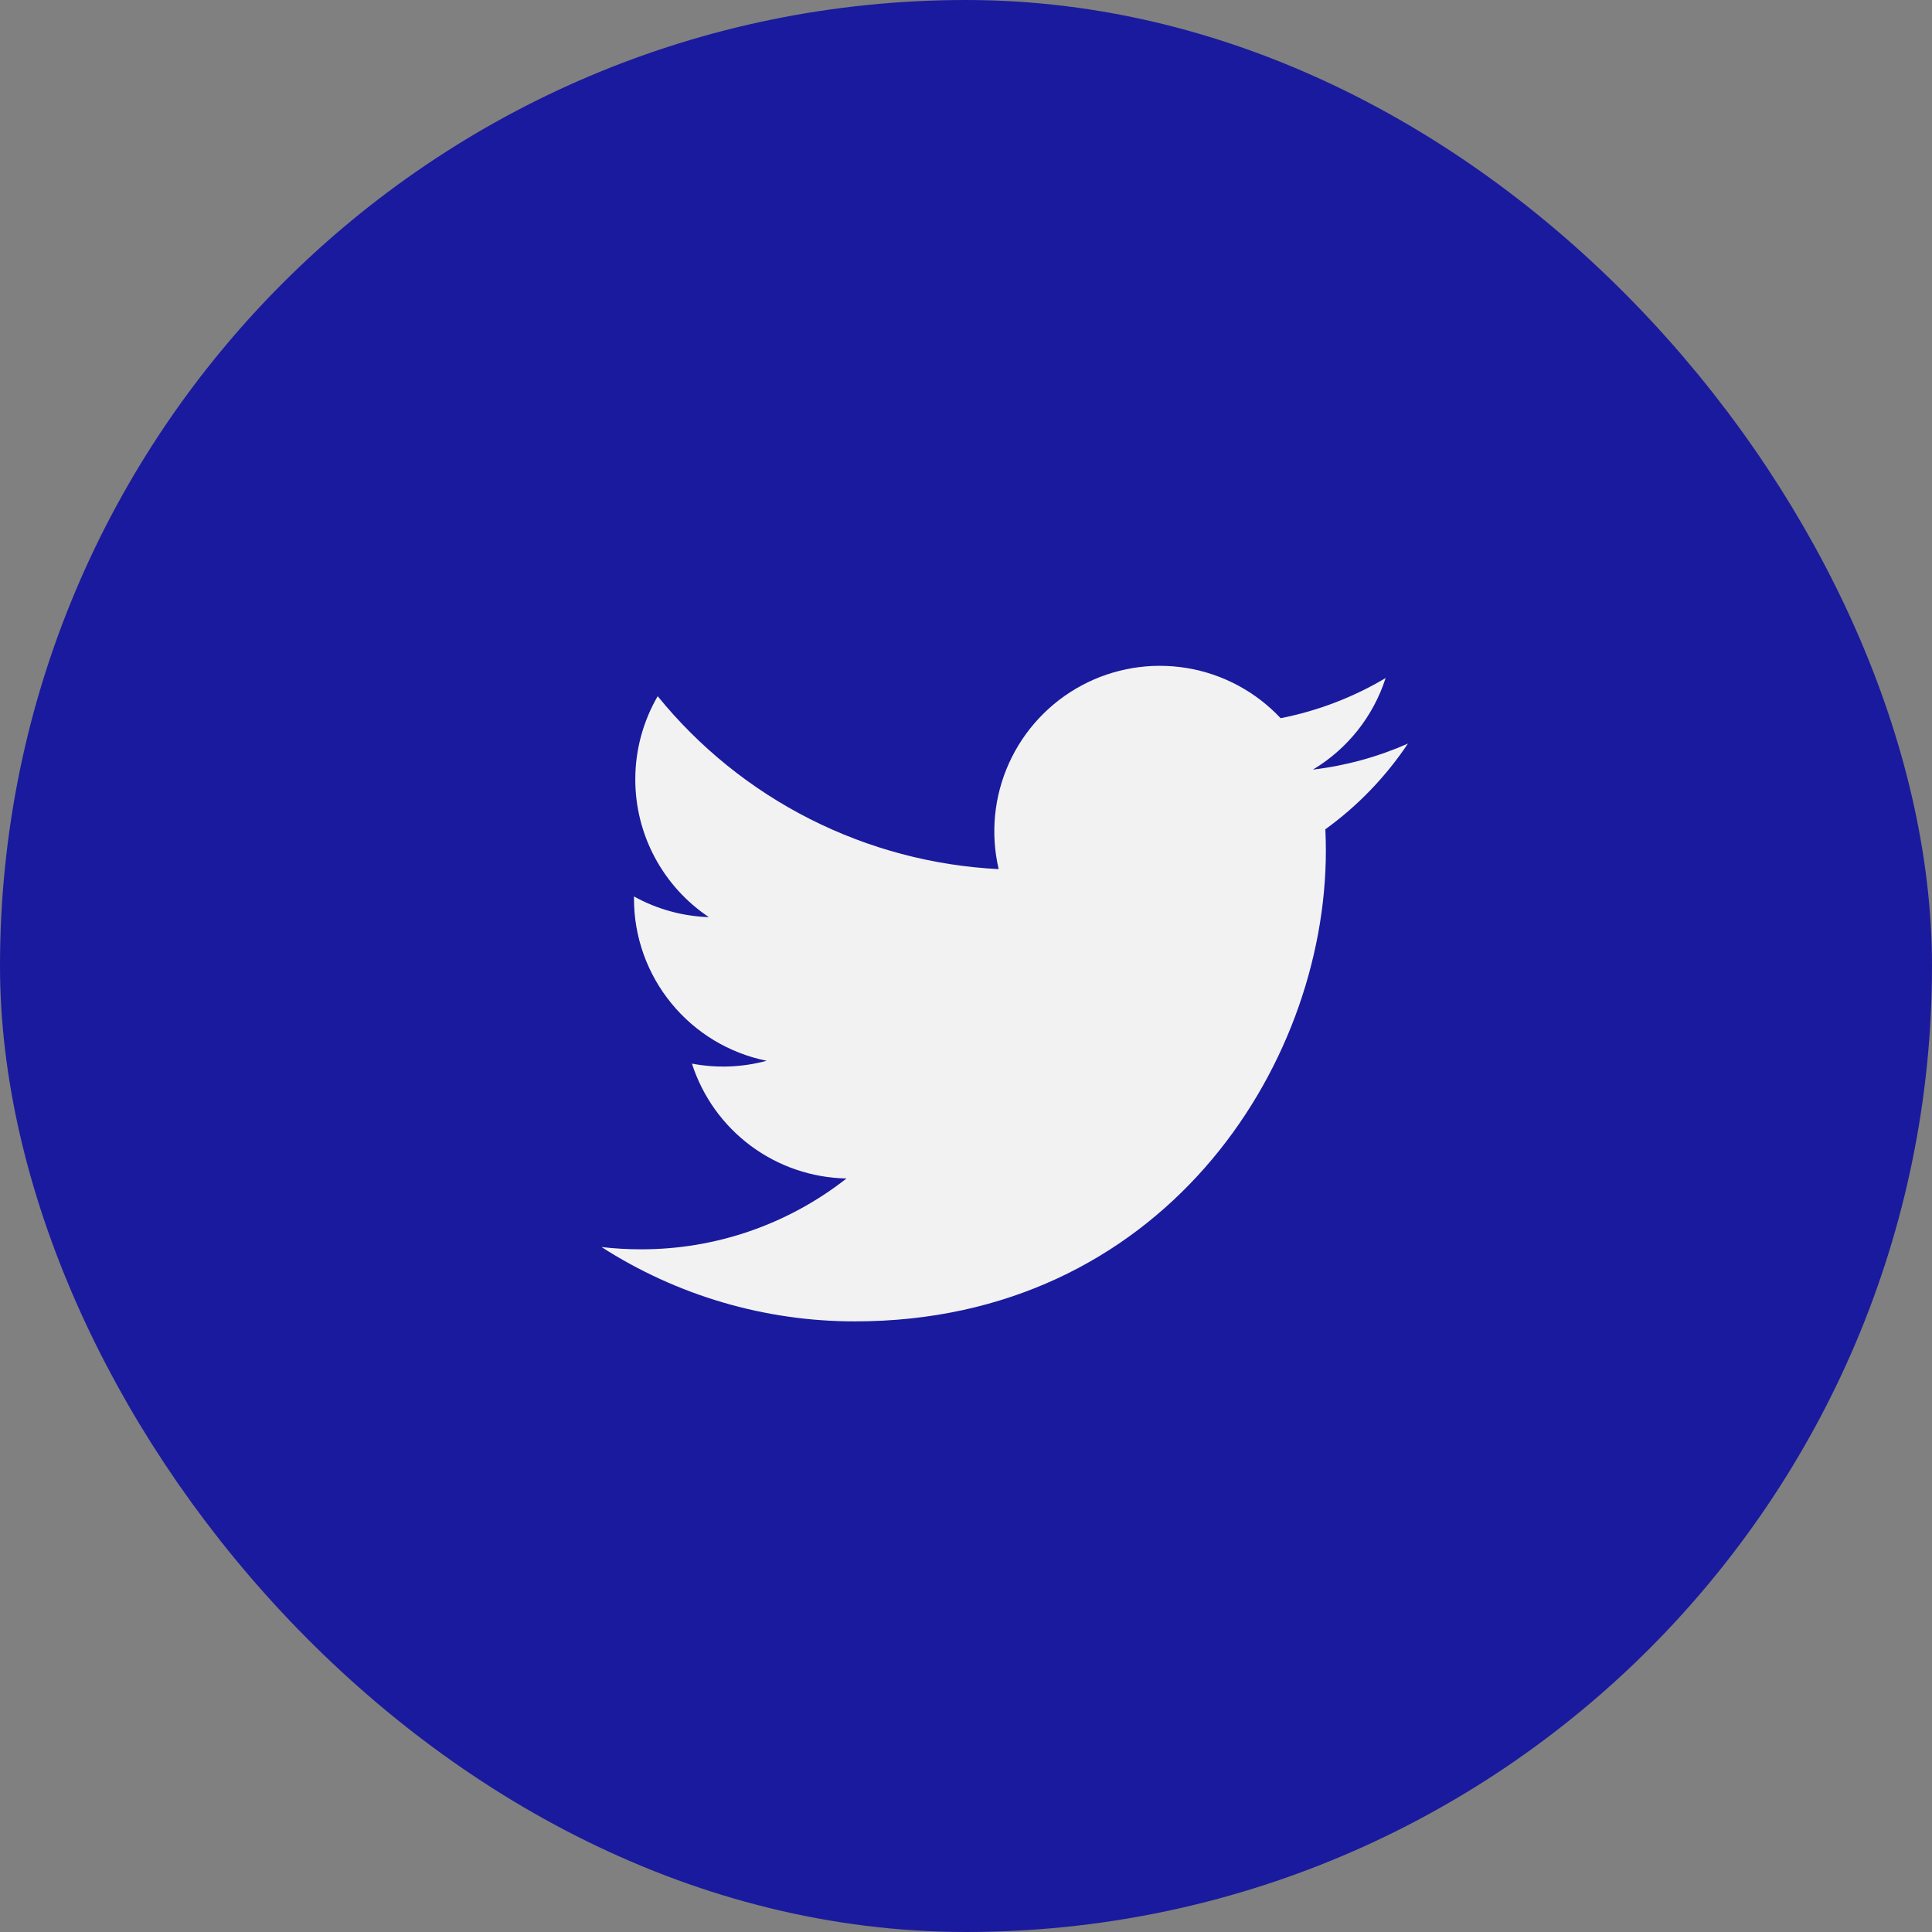 <svg width="34" height="34" viewBox="0 0 34 34" fill="none" xmlns="http://www.w3.org/2000/svg">
<rect x="0" y="0" width="34" height="34" fill="#808080" stroke="none"/>
<rect x="1" y="1" width="32" height="32" rx="16" fill="#1A1A9E" stroke="#1A1A9E" stroke-width="2"/>
<path d="M24.777 13.086C24.255 13.317 23.695 13.473 23.105 13.544C23.713 13.18 24.168 12.607 24.385 11.932C23.814 12.272 23.189 12.511 22.537 12.639C22.098 12.171 21.517 11.86 20.884 11.756C20.251 11.652 19.602 11.759 19.036 12.062C18.471 12.365 18.021 12.846 17.757 13.43C17.492 14.015 17.429 14.671 17.575 15.295C16.418 15.237 15.285 14.936 14.251 14.412C13.217 13.888 12.305 13.152 11.574 12.252C11.324 12.684 11.18 13.184 11.18 13.716C11.18 14.196 11.298 14.668 11.524 15.09C11.75 15.513 12.077 15.874 12.475 16.14C12.013 16.125 11.561 16 11.157 15.776V15.813C11.156 16.485 11.389 17.137 11.815 17.657C12.241 18.178 12.833 18.535 13.492 18.668C13.063 18.784 12.614 18.801 12.177 18.718C12.363 19.297 12.725 19.802 13.213 20.165C13.701 20.527 14.29 20.728 14.897 20.739C13.866 21.549 12.592 21.988 11.281 21.986C11.049 21.986 10.817 21.973 10.586 21.946C11.917 22.801 13.466 23.256 15.048 23.254C20.405 23.254 23.333 18.817 23.333 14.97C23.333 14.845 23.33 14.719 23.324 14.594C23.894 14.182 24.385 13.672 24.776 13.088L24.777 13.086Z" fill="#F2F2F2"/>
</svg>
